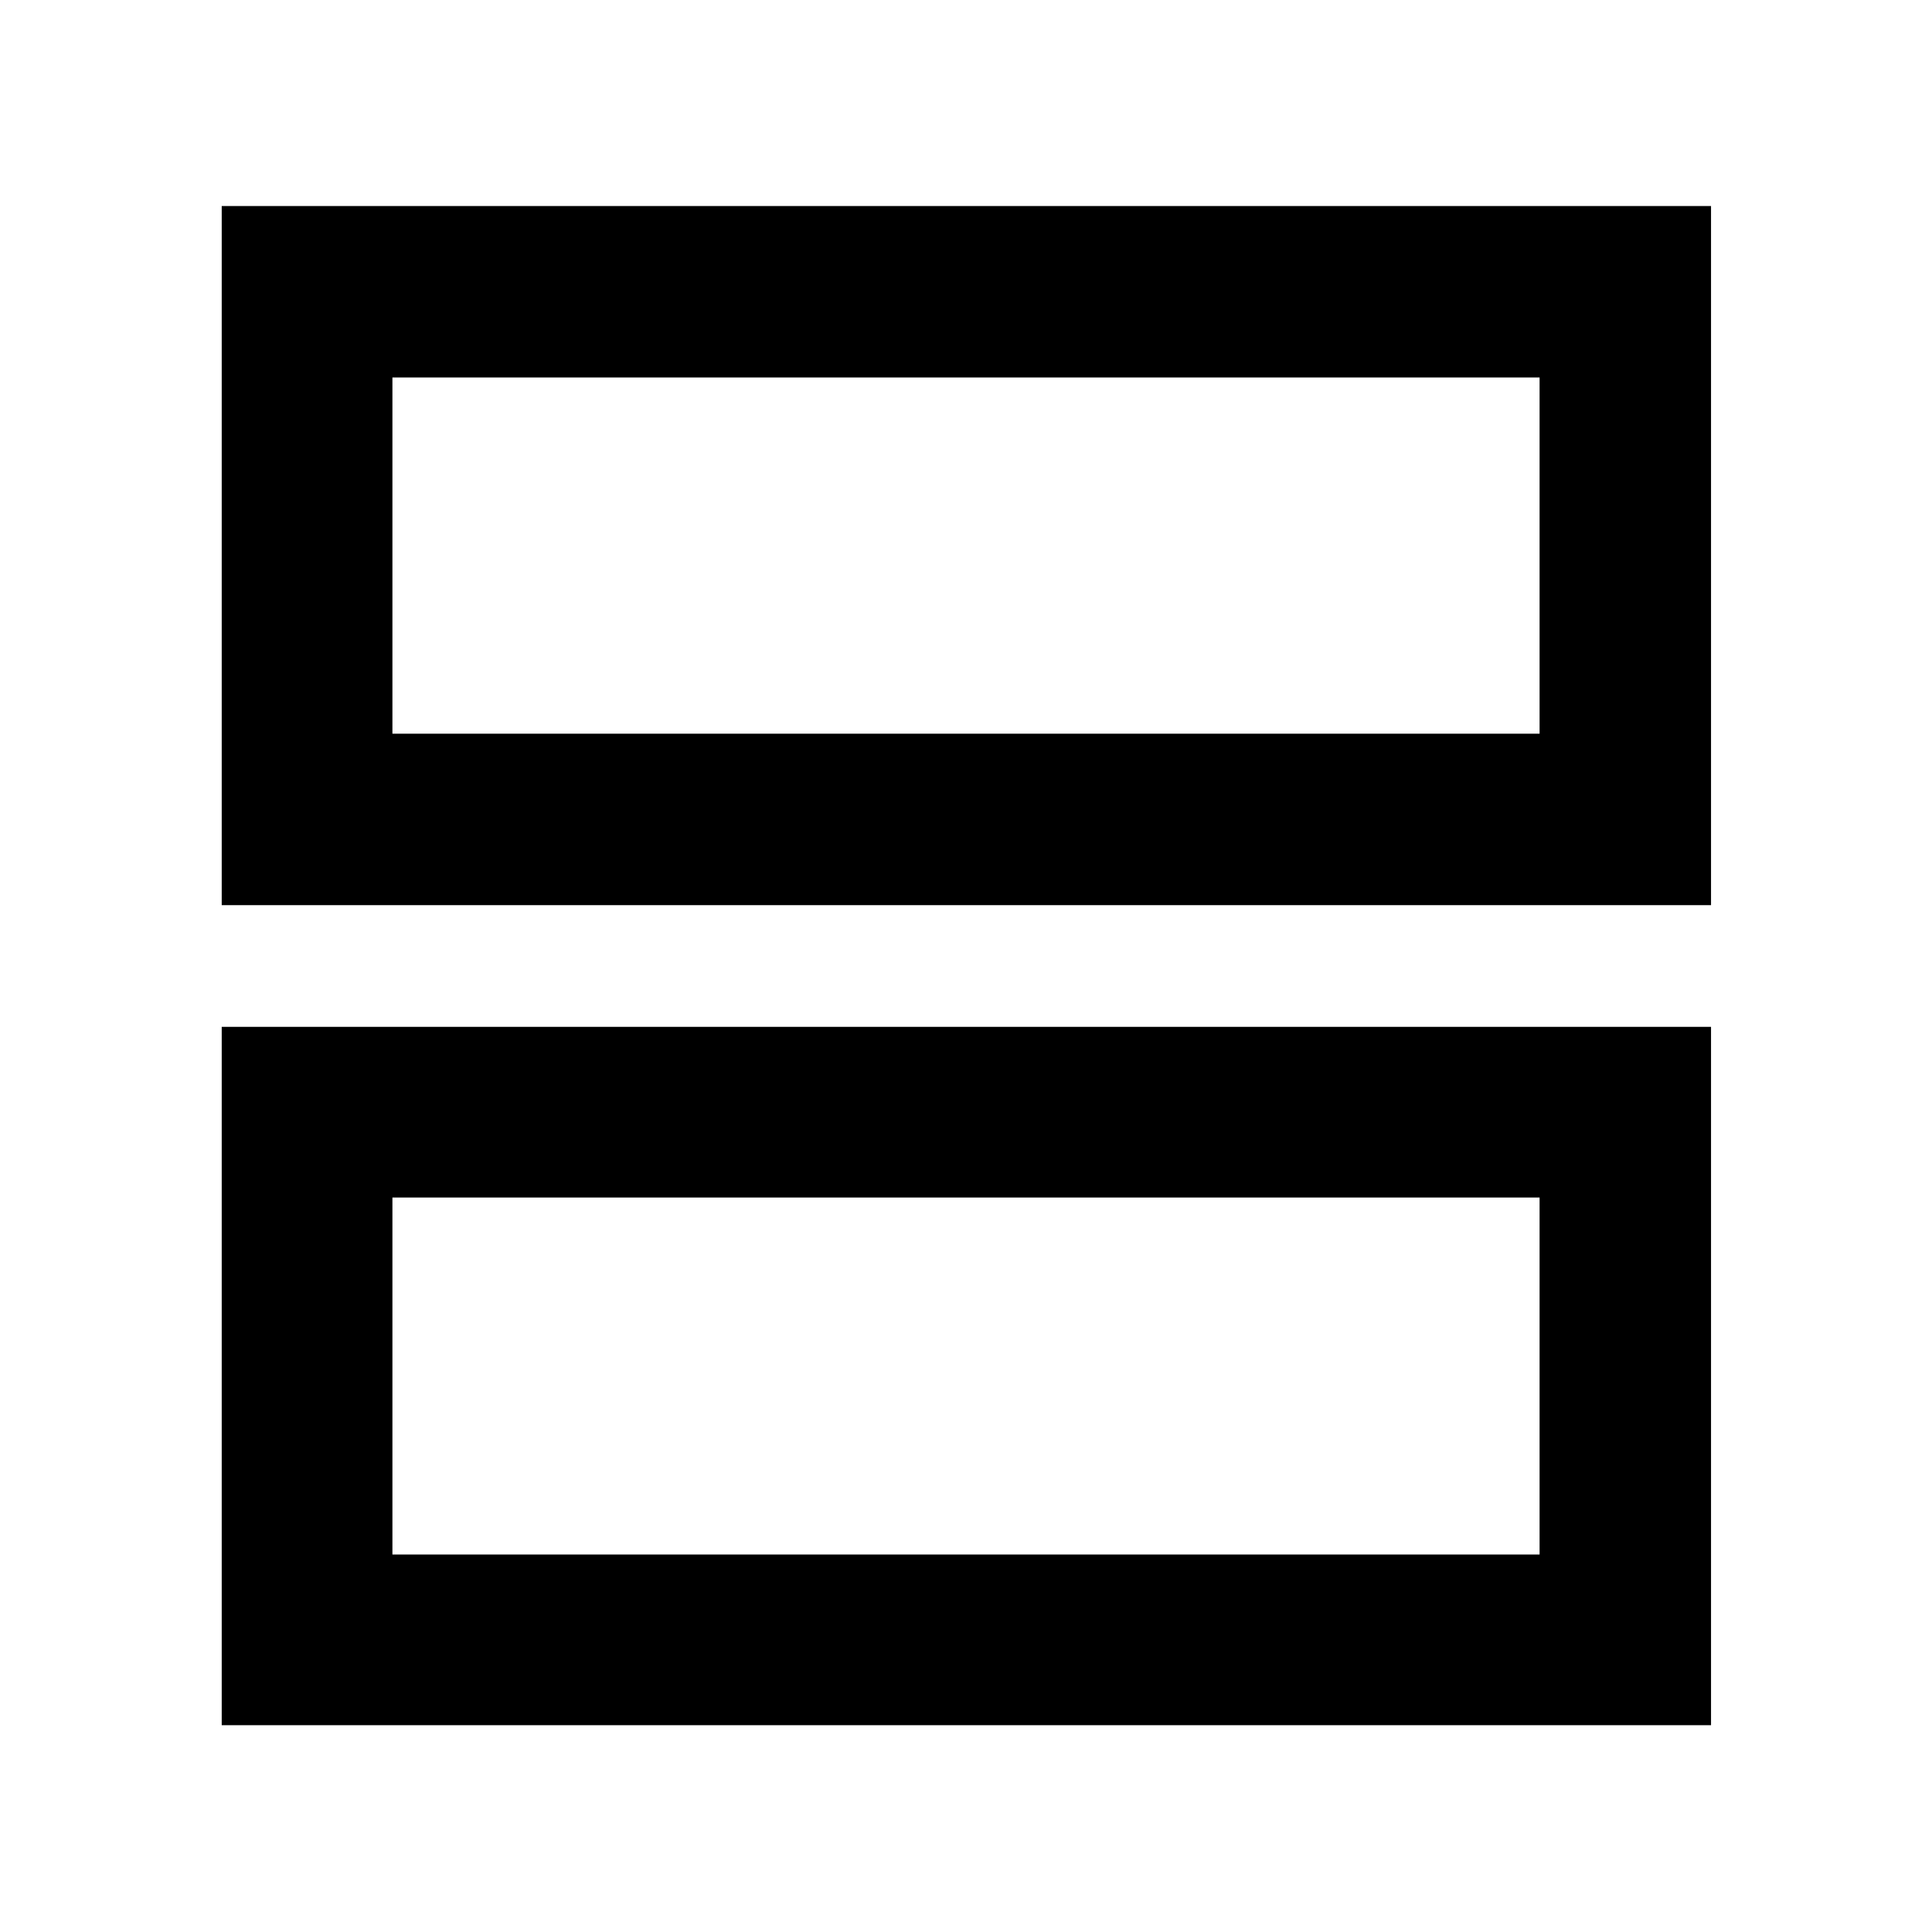<svg xmlns="http://www.w3.org/2000/svg" height="40" viewBox="0 -960 960 960" width="40"><path d="M110.17-102.75v-347.02H850.2v347.02H110.17Zm84.82-84.81h570.02v-177.4H194.99v177.4Zm-84.82-322.67v-347.39H850.2v347.39H110.17Zm84.82-85.19h570.02v-177.02H194.99v177.02Zm0 230.46v177.4-177.4Zm0-407.48v177.02-177.02Z"/></svg>
